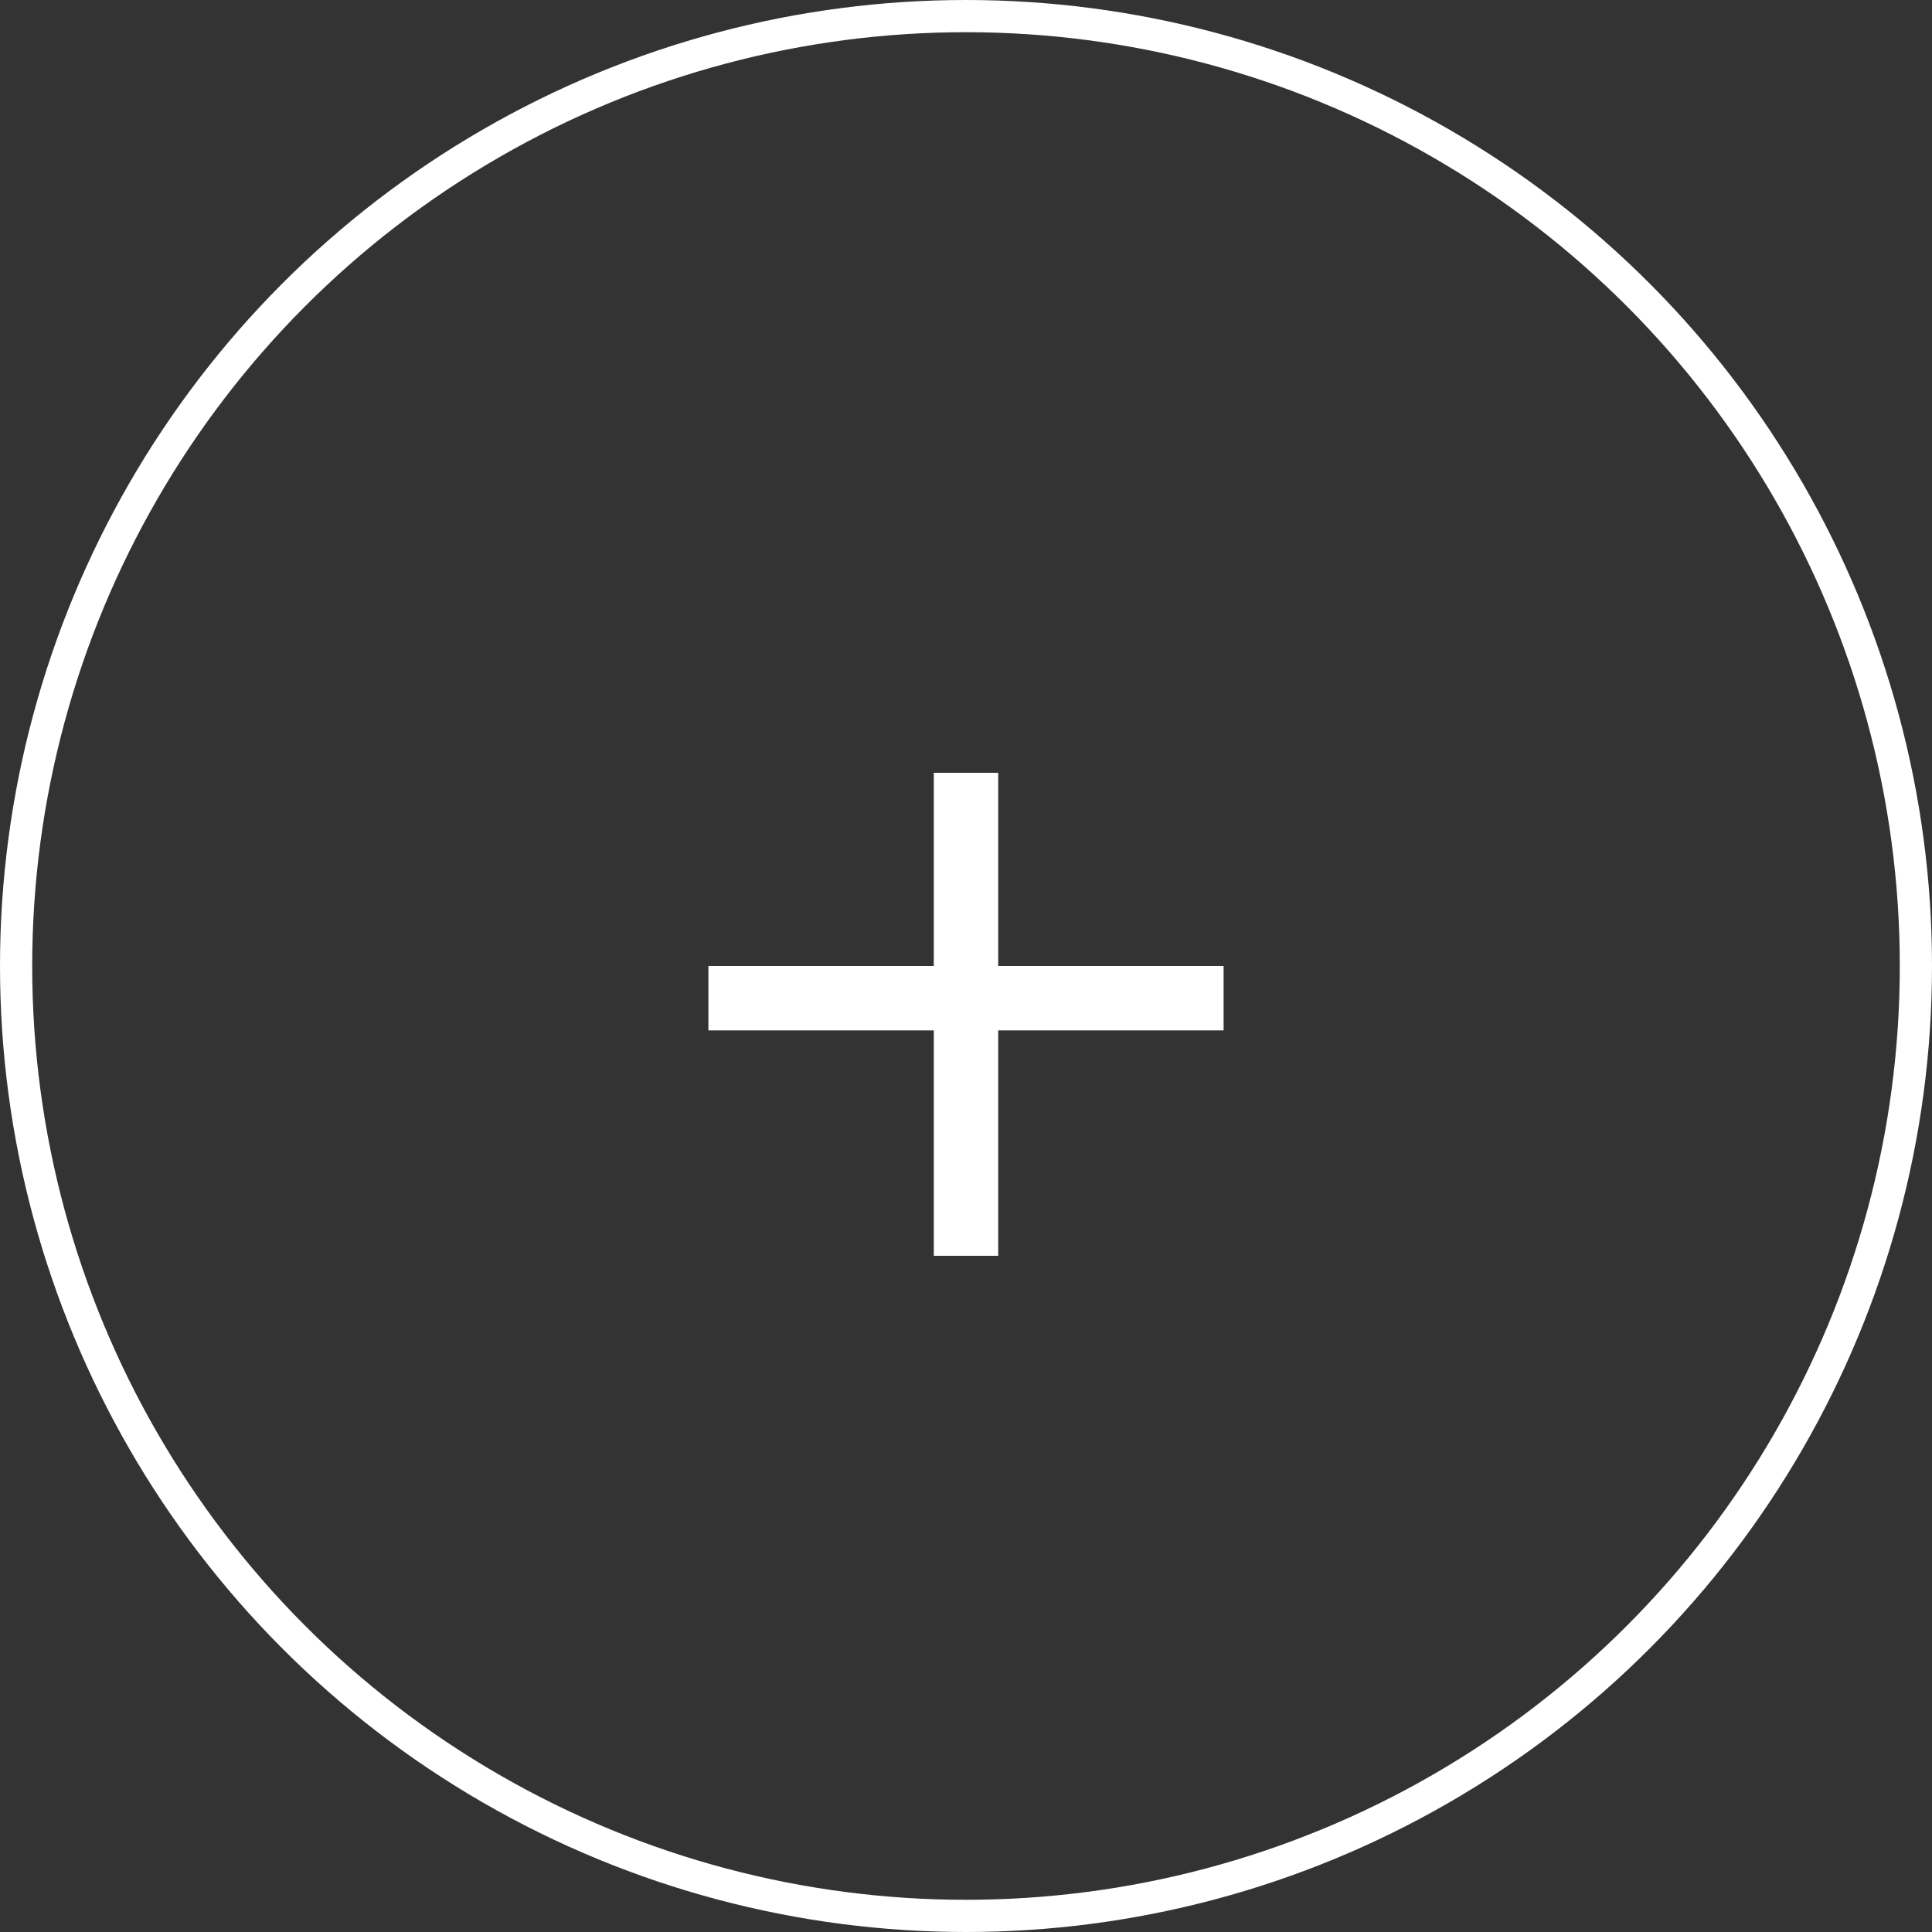 <svg width="60" height="60" viewBox="0 0 60 60" fill="none" xmlns="http://www.w3.org/2000/svg">
<rect x="0" y="0" width="60" height="60" fill="#333333" stroke="none"/>
<circle cx="30" cy="30" r="29.5" stroke="white"/>
<line x1="22" y1="31" x2="38" y2="31" stroke="white" stroke-width="2"/>
<line x1="30" y1="39" x2="30" y2="24" stroke="white" stroke-width="2"/>
</svg>
